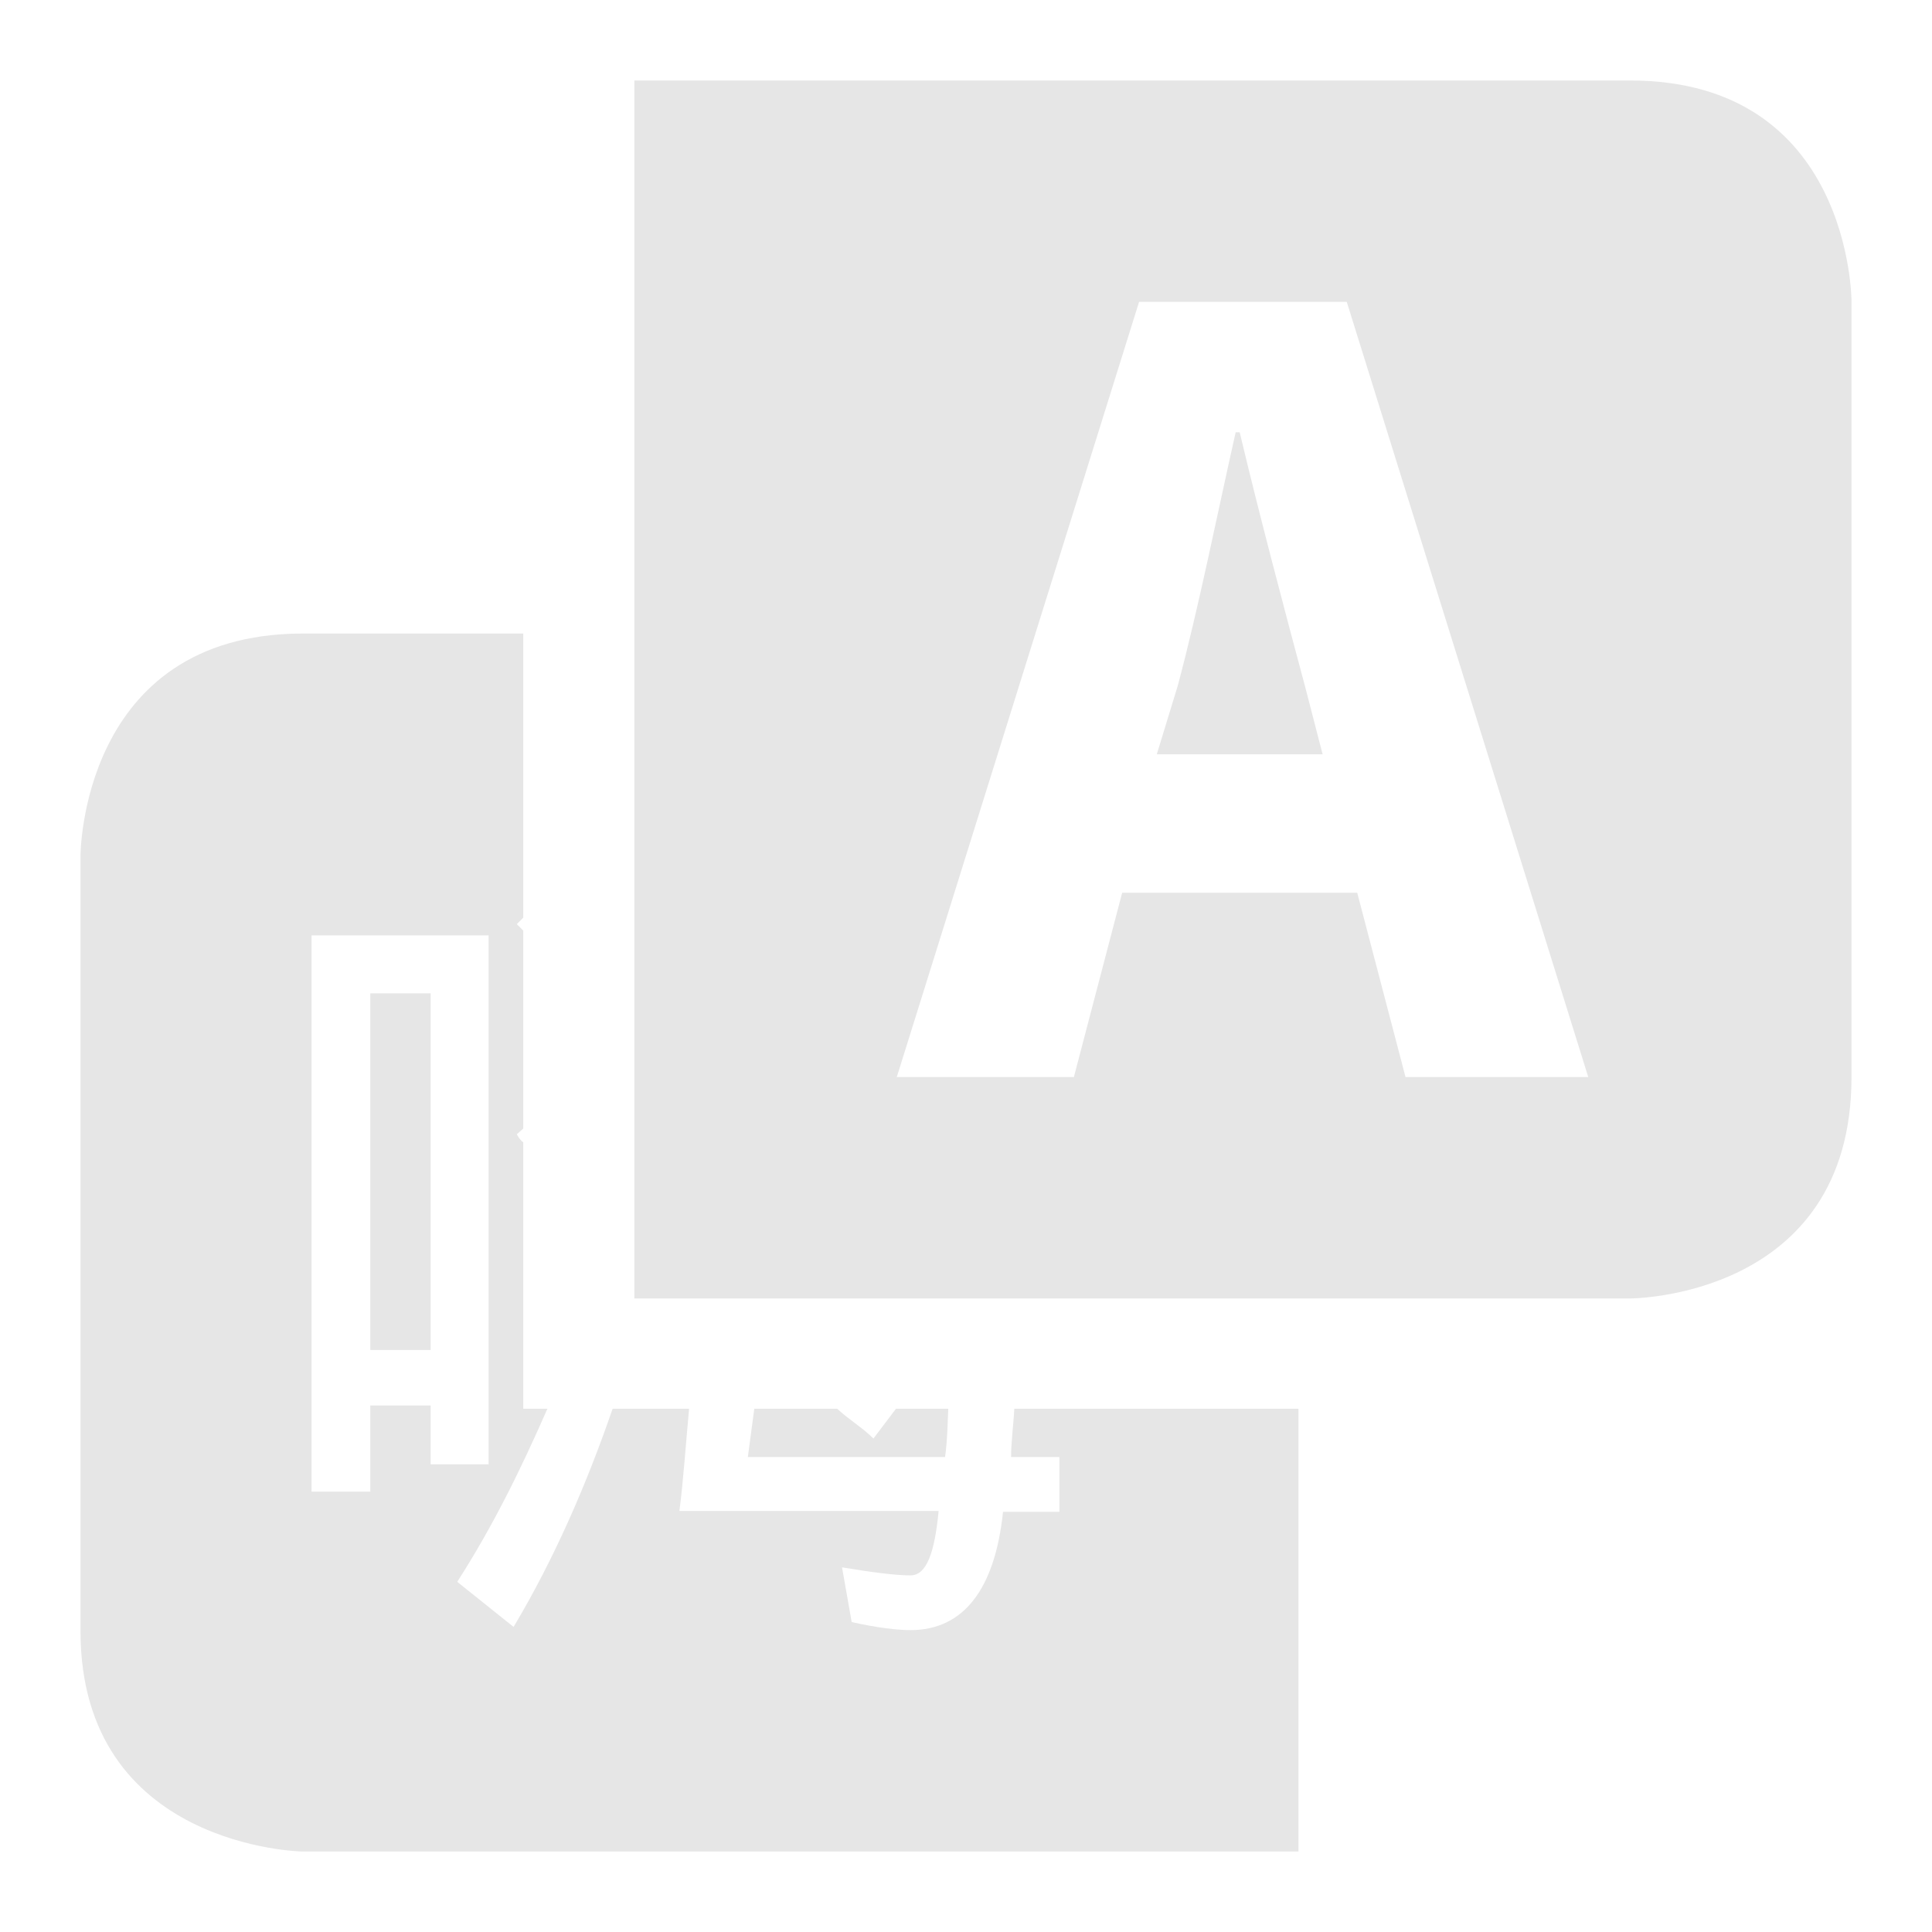 <svg xmlns="http://www.w3.org/2000/svg" width="24" height="24"><defs><linearGradient id="b"><stop offset="0"/><stop offset="1" stop-opacity="0"/></linearGradient><linearGradient id="a"><stop offset="0"/><stop offset="1" stop-opacity="0"/></linearGradient></defs><path d="M7.88 1v15.13H20.25s2.75 0 2.75-2.75V3.74S23 1 20.25 1zm6.27 2.75h2.58l3 9.63h-2.27l-.6-2.29h-2.92l-.6 2.29h-2.2zm1.2 1.62c-.23 1.02-.46 2.18-.72 3.15l-.26.85h2.06l-.22-.85c-.26-.97-.57-2.14-.81-3.15zm-11.6 2.5C1 7.88 1 10.63 1 10.63v9.63C1 22.95 3.75 23 3.75 23H16.13v-5.5H12.6c-.01.2-.04.41-.04.6h.6v.68h-.7c-.1.96-.49 1.47-1.15 1.47-.16 0-.42-.03-.73-.1l-.12-.68c.36.06.66.1.85.1.2 0 .3-.28.35-.8H8.44c.05-.39.08-.84.12-1.27h-.95c-.31.9-.71 1.84-1.23 2.71l-.7-.56c.45-.7.8-1.42 1.12-2.15h-.3V14.19c-.03-.02-.06-.06-.08-.1l.08-.07v-2.46l-.08-.08.08-.08V7.87zm.12 3.75h2.2v6.57h-.72v-.73H4.6v1.07h-.73zm.73.72v4.43h.75v-4.43zm4.77 5.16l-.08.6h2.45c.03-.22.03-.4.04-.6h-.65l-.28.37c-.14-.14-.3-.23-.45-.37z" fill="#e6e6e6"/></svg>
